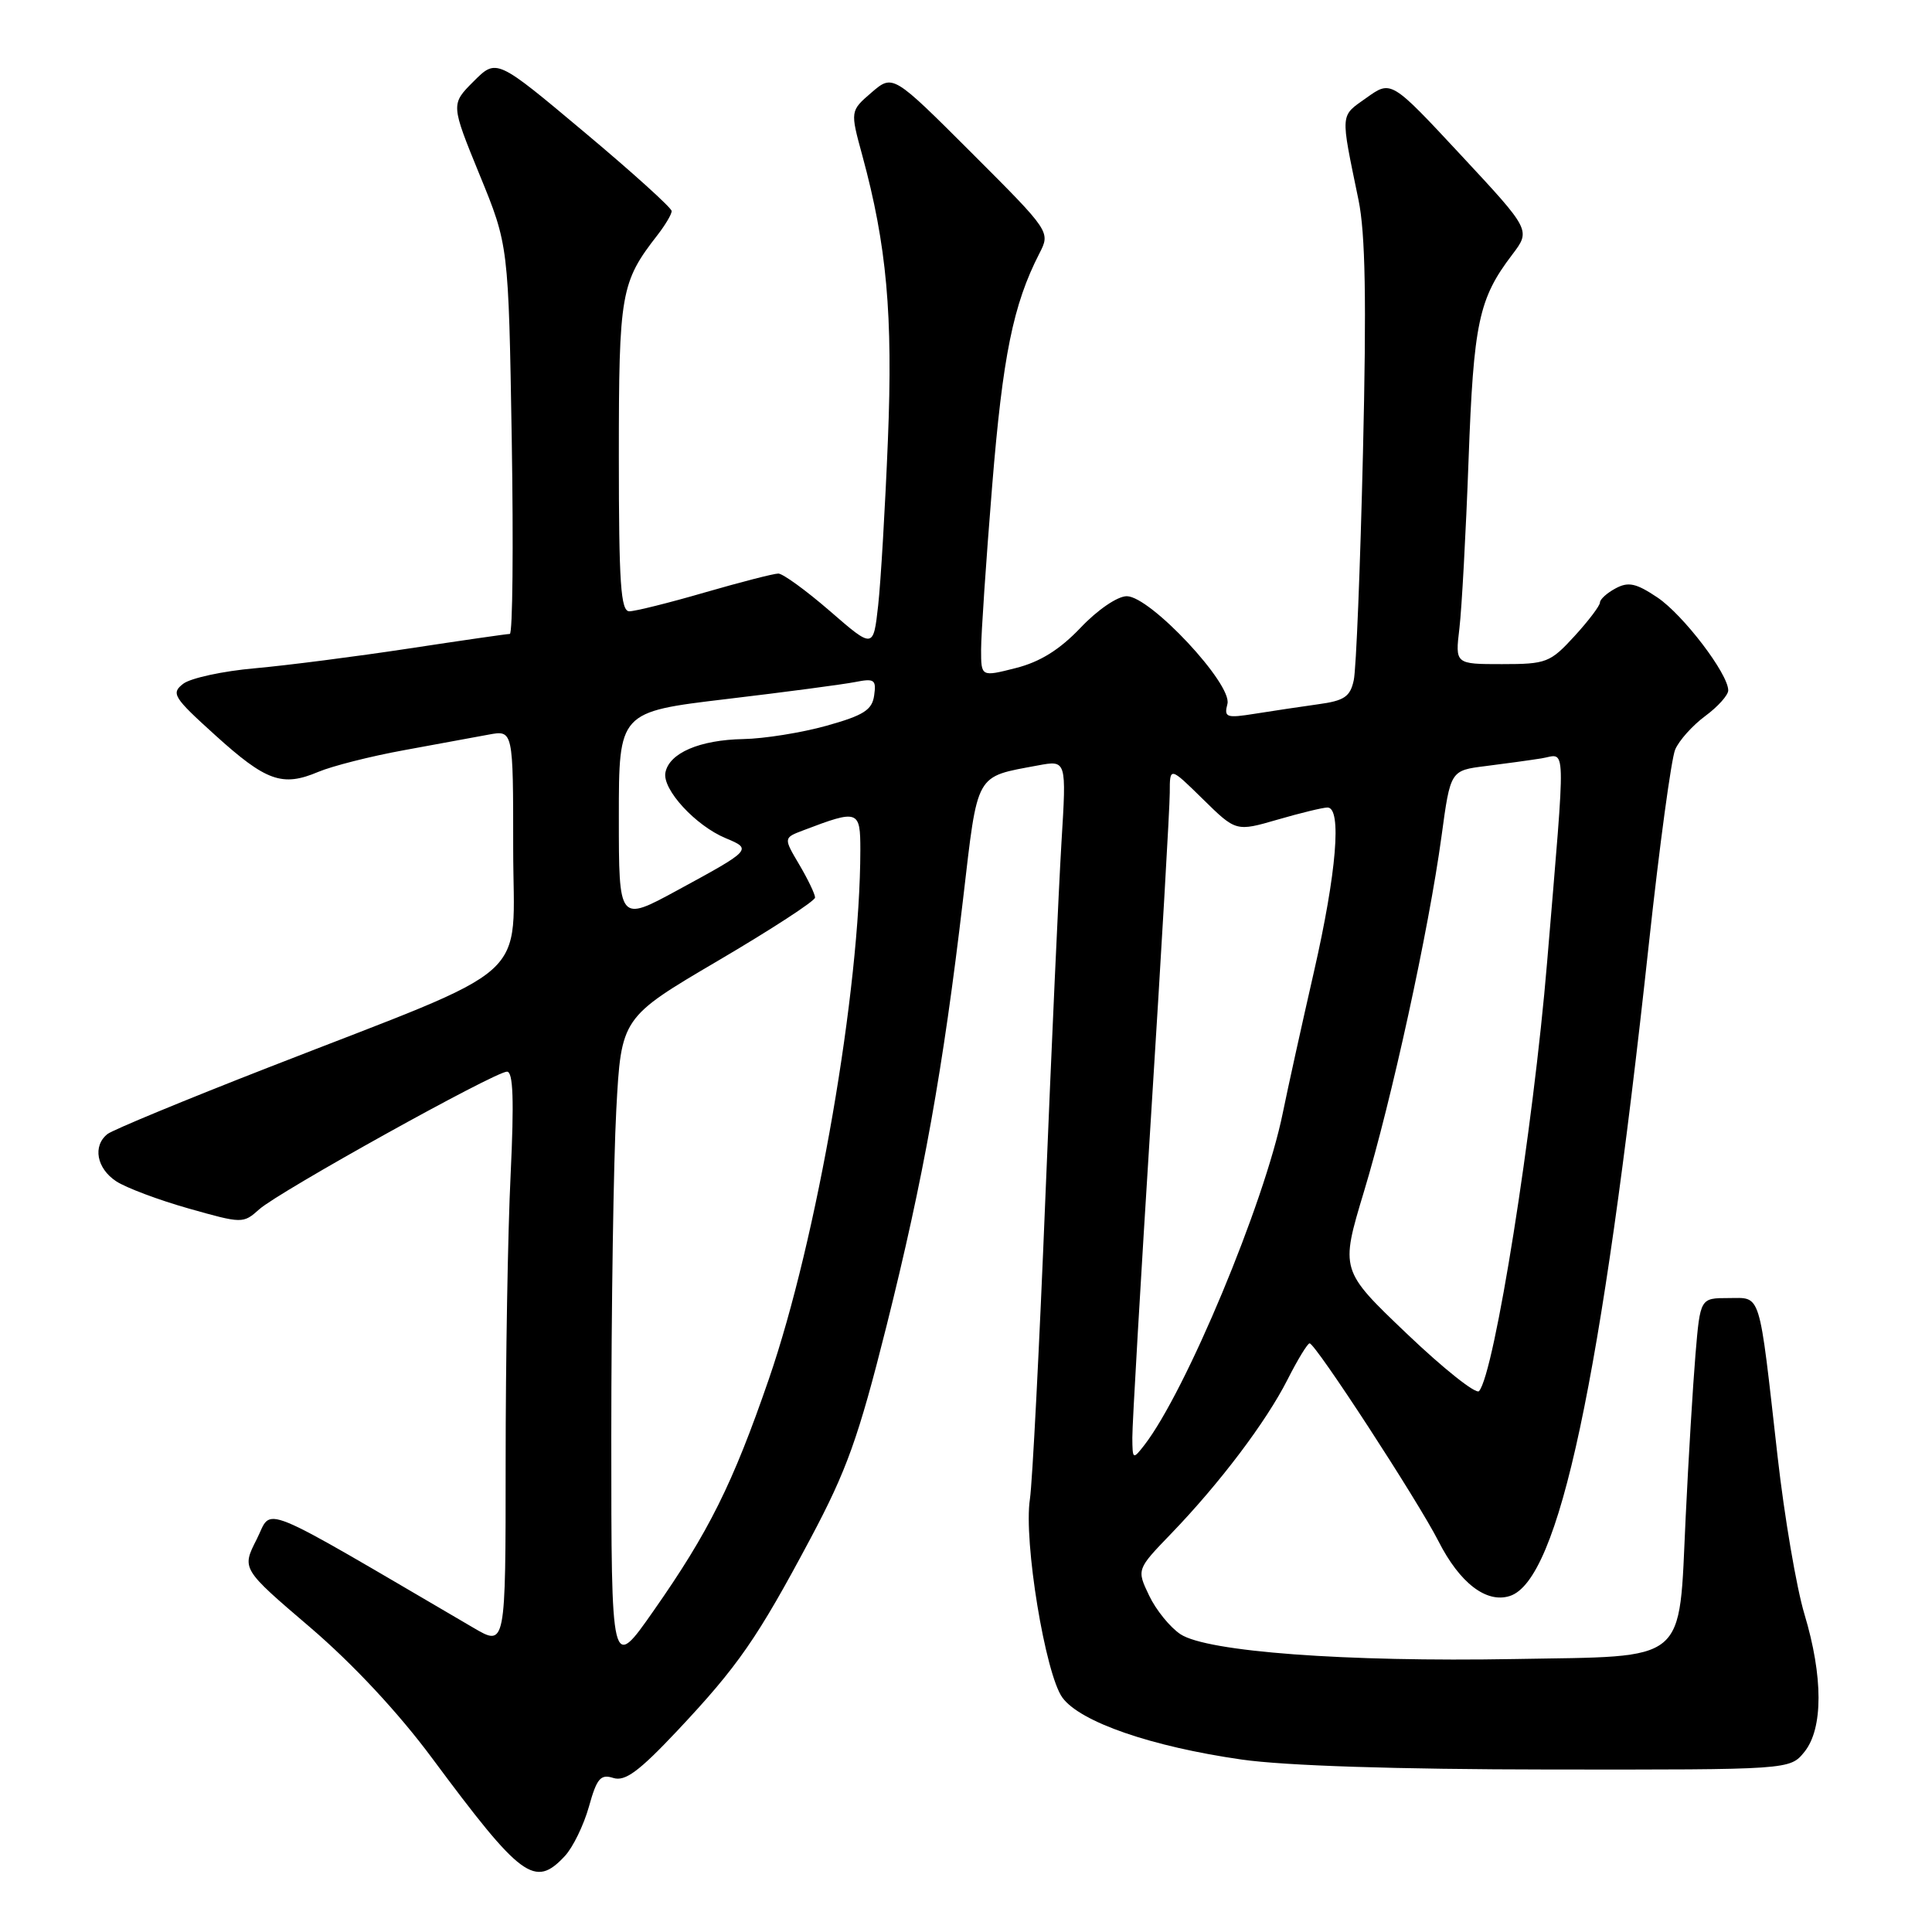 <?xml version="1.0" encoding="UTF-8" standalone="no"?>
<!DOCTYPE svg PUBLIC "-//W3C//DTD SVG 1.1//EN" "http://www.w3.org/Graphics/SVG/1.1/DTD/svg11.dtd" >
<svg xmlns="http://www.w3.org/2000/svg" xmlns:xlink="http://www.w3.org/1999/xlink" version="1.1" viewBox="0 0 256 256">
 <g >
 <path fill="currentColor"
d=" M 74.85 245.93 C 75.91 244.79 77.34 241.86 78.03 239.41 C 79.08 235.63 79.58 235.05 81.27 235.59 C 82.83 236.08 84.66 234.73 89.72 229.36 C 97.80 220.76 100.32 217.14 107.40 203.85 C 112.20 194.83 113.74 190.54 117.45 175.77 C 122.36 156.19 124.97 141.65 127.61 119.15 C 129.60 102.17 129.13 103.00 137.55 101.42 C 141.32 100.72 141.32 100.72 140.65 111.61 C 140.29 117.60 139.33 138.76 138.52 158.63 C 137.72 178.51 136.79 196.51 136.47 198.63 C 135.61 204.19 138.51 221.86 140.78 224.95 C 143.15 228.18 152.59 231.44 164.53 233.15 C 170.28 233.97 184.92 234.45 205.34 234.47 C 237.17 234.50 237.17 234.50 239.09 232.14 C 241.59 229.05 241.59 222.17 239.09 213.86 C 238.04 210.36 236.44 200.97 235.54 193.00 C 233.02 170.70 233.42 172.00 229.04 172.00 C 225.29 172.00 225.29 172.00 224.66 179.46 C 224.32 183.56 223.73 193.27 223.36 201.04 C 222.42 220.66 223.92 219.42 200.70 219.83 C 178.26 220.23 159.98 218.87 156.43 216.55 C 155.05 215.64 153.18 213.34 152.27 211.43 C 150.61 207.96 150.61 207.96 155.17 203.23 C 161.63 196.53 167.76 188.41 170.60 182.81 C 171.94 180.16 173.26 178.00 173.53 178.00 C 174.30 178.00 187.90 198.89 190.61 204.23 C 193.42 209.76 196.95 212.47 200.05 211.48 C 206.57 209.41 212.20 183.01 218.49 125.00 C 219.89 112.07 221.46 100.52 221.97 99.32 C 222.48 98.12 224.27 96.12 225.95 94.88 C 227.63 93.64 229.00 92.11 229.00 91.48 C 229.00 89.29 223.05 81.48 219.62 79.17 C 216.80 77.28 215.77 77.05 214.08 77.96 C 212.93 78.57 212.00 79.42 212.00 79.84 C 212.00 80.26 210.48 82.27 208.62 84.30 C 205.41 87.80 204.90 88.00 199.02 88.00 C 192.81 88.00 192.81 88.00 193.38 83.25 C 193.69 80.64 194.24 70.62 194.59 61.00 C 195.26 42.74 195.93 39.59 200.37 33.75 C 202.84 30.50 202.84 30.50 193.59 20.56 C 184.34 10.62 184.34 10.62 181.08 12.95 C 177.53 15.47 177.59 14.75 180.01 26.50 C 180.92 30.91 181.08 39.80 180.60 60.00 C 180.24 75.12 179.70 88.68 179.38 90.13 C 178.91 92.32 178.13 92.85 174.66 93.32 C 172.37 93.64 168.62 94.20 166.31 94.57 C 162.49 95.18 162.17 95.07 162.64 93.27 C 163.32 90.67 152.41 79.00 149.30 79.00 C 148.08 79.00 145.43 80.80 143.18 83.18 C 140.41 86.09 137.81 87.71 134.60 88.52 C 130.00 89.69 130.00 89.69 130.00 86.07 C 130.00 84.08 130.66 74.30 131.47 64.34 C 132.87 47.15 134.25 40.36 137.71 33.61 C 139.20 30.71 139.20 30.71 128.76 20.27 C 118.31 9.83 118.31 9.83 115.48 12.26 C 112.65 14.70 112.65 14.70 114.26 20.60 C 117.50 32.51 118.33 41.67 117.65 58.35 C 117.29 67.23 116.71 77.08 116.36 80.23 C 115.72 85.96 115.72 85.96 109.98 80.98 C 106.82 78.24 103.73 76.00 103.13 76.00 C 102.52 76.00 98.15 77.13 93.40 78.50 C 88.66 79.88 84.15 81.00 83.39 81.00 C 82.25 81.00 82.00 77.31 82.00 60.45 C 82.00 38.80 82.25 37.40 87.14 31.12 C 88.16 29.80 89.00 28.39 89.00 27.97 C 89.00 27.55 83.78 22.83 77.39 17.48 C 65.79 7.75 65.79 7.75 62.76 10.78 C 59.73 13.81 59.73 13.81 63.55 23.16 C 67.38 32.50 67.38 32.50 67.81 58.25 C 68.04 72.41 67.93 84.00 67.55 84.00 C 67.17 84.00 61.16 84.87 54.18 85.93 C 47.21 86.99 38.03 88.17 33.78 88.55 C 29.54 88.92 25.27 89.85 24.28 90.60 C 22.64 91.87 22.96 92.39 28.50 97.40 C 35.27 103.53 37.41 104.29 42.17 102.28 C 44.00 101.51 49.10 100.21 53.50 99.41 C 57.90 98.60 62.96 97.66 64.75 97.34 C 68.00 96.74 68.00 96.74 68.00 112.41 C 68.00 130.50 71.41 127.45 35.50 141.47 C 24.50 145.76 14.94 149.72 14.25 150.26 C 12.25 151.83 12.80 154.82 15.40 156.53 C 16.72 157.39 21.03 159.01 24.99 160.13 C 32.10 162.14 32.22 162.15 34.35 160.24 C 36.96 157.90 65.59 142.00 67.18 142.00 C 68.00 142.00 68.13 145.76 67.66 155.66 C 67.29 163.17 67.00 180.31 67.00 193.75 C 67.00 218.19 67.00 218.19 62.75 215.70 C 33.41 198.54 36.20 199.68 34.01 203.97 C 32.02 207.88 32.02 207.88 41.08 215.62 C 46.77 220.49 52.77 226.92 57.23 232.93 C 69.09 248.91 70.86 250.22 74.85 245.93 Z  M 81.00 190.38 C 81.00 173.29 81.30 153.81 81.66 147.08 C 82.32 134.84 82.32 134.84 95.16 127.29 C 102.22 123.14 108.00 119.38 108.00 118.93 C 108.00 118.48 107.06 116.52 105.91 114.57 C 103.81 111.02 103.81 111.02 106.45 110.02 C 113.75 107.24 114.00 107.33 114.00 112.64 C 113.98 131.16 108.27 164.20 101.87 182.76 C 97.09 196.63 93.91 203.01 86.58 213.47 C 81.00 221.45 81.00 221.45 81.00 190.38 Z  M 150.04 190.50 C 150.02 188.85 151.14 169.72 152.51 148.00 C 153.88 126.28 155.00 106.94 155.00 105.04 C 155.00 101.58 155.00 101.58 159.39 105.89 C 163.78 110.20 163.78 110.20 169.30 108.60 C 172.33 107.72 175.30 107.00 175.90 107.00 C 177.82 107.00 177.11 115.60 174.10 128.78 C 172.50 135.78 170.64 144.20 169.97 147.50 C 167.56 159.38 157.12 184.41 151.62 191.50 C 150.11 193.44 150.06 193.40 150.04 190.50 Z  M 186.42 176.73 C 177.59 168.31 177.59 168.31 180.73 157.90 C 184.39 145.80 189.31 123.28 191.01 110.80 C 192.19 102.09 192.19 102.09 196.85 101.51 C 199.41 101.19 202.74 100.73 204.25 100.49 C 207.58 99.96 207.51 97.34 205.00 127.49 C 203.16 149.66 198.02 182.02 195.98 184.33 C 195.58 184.78 191.27 181.36 186.42 176.73 Z  M 82.00 108.26 C 82.00 94.33 82.00 94.33 96.25 92.63 C 104.09 91.70 111.77 90.68 113.33 90.37 C 115.86 89.87 116.13 90.06 115.83 92.15 C 115.56 94.08 114.44 94.79 109.50 96.17 C 106.20 97.09 101.25 97.88 98.50 97.93 C 92.70 98.04 88.67 99.78 88.17 102.37 C 87.74 104.60 92.17 109.41 96.17 111.07 C 99.69 112.53 99.60 112.62 89.75 117.97 C 82.00 122.18 82.00 122.18 82.00 108.26 Z "/>
</g>
</svg>
